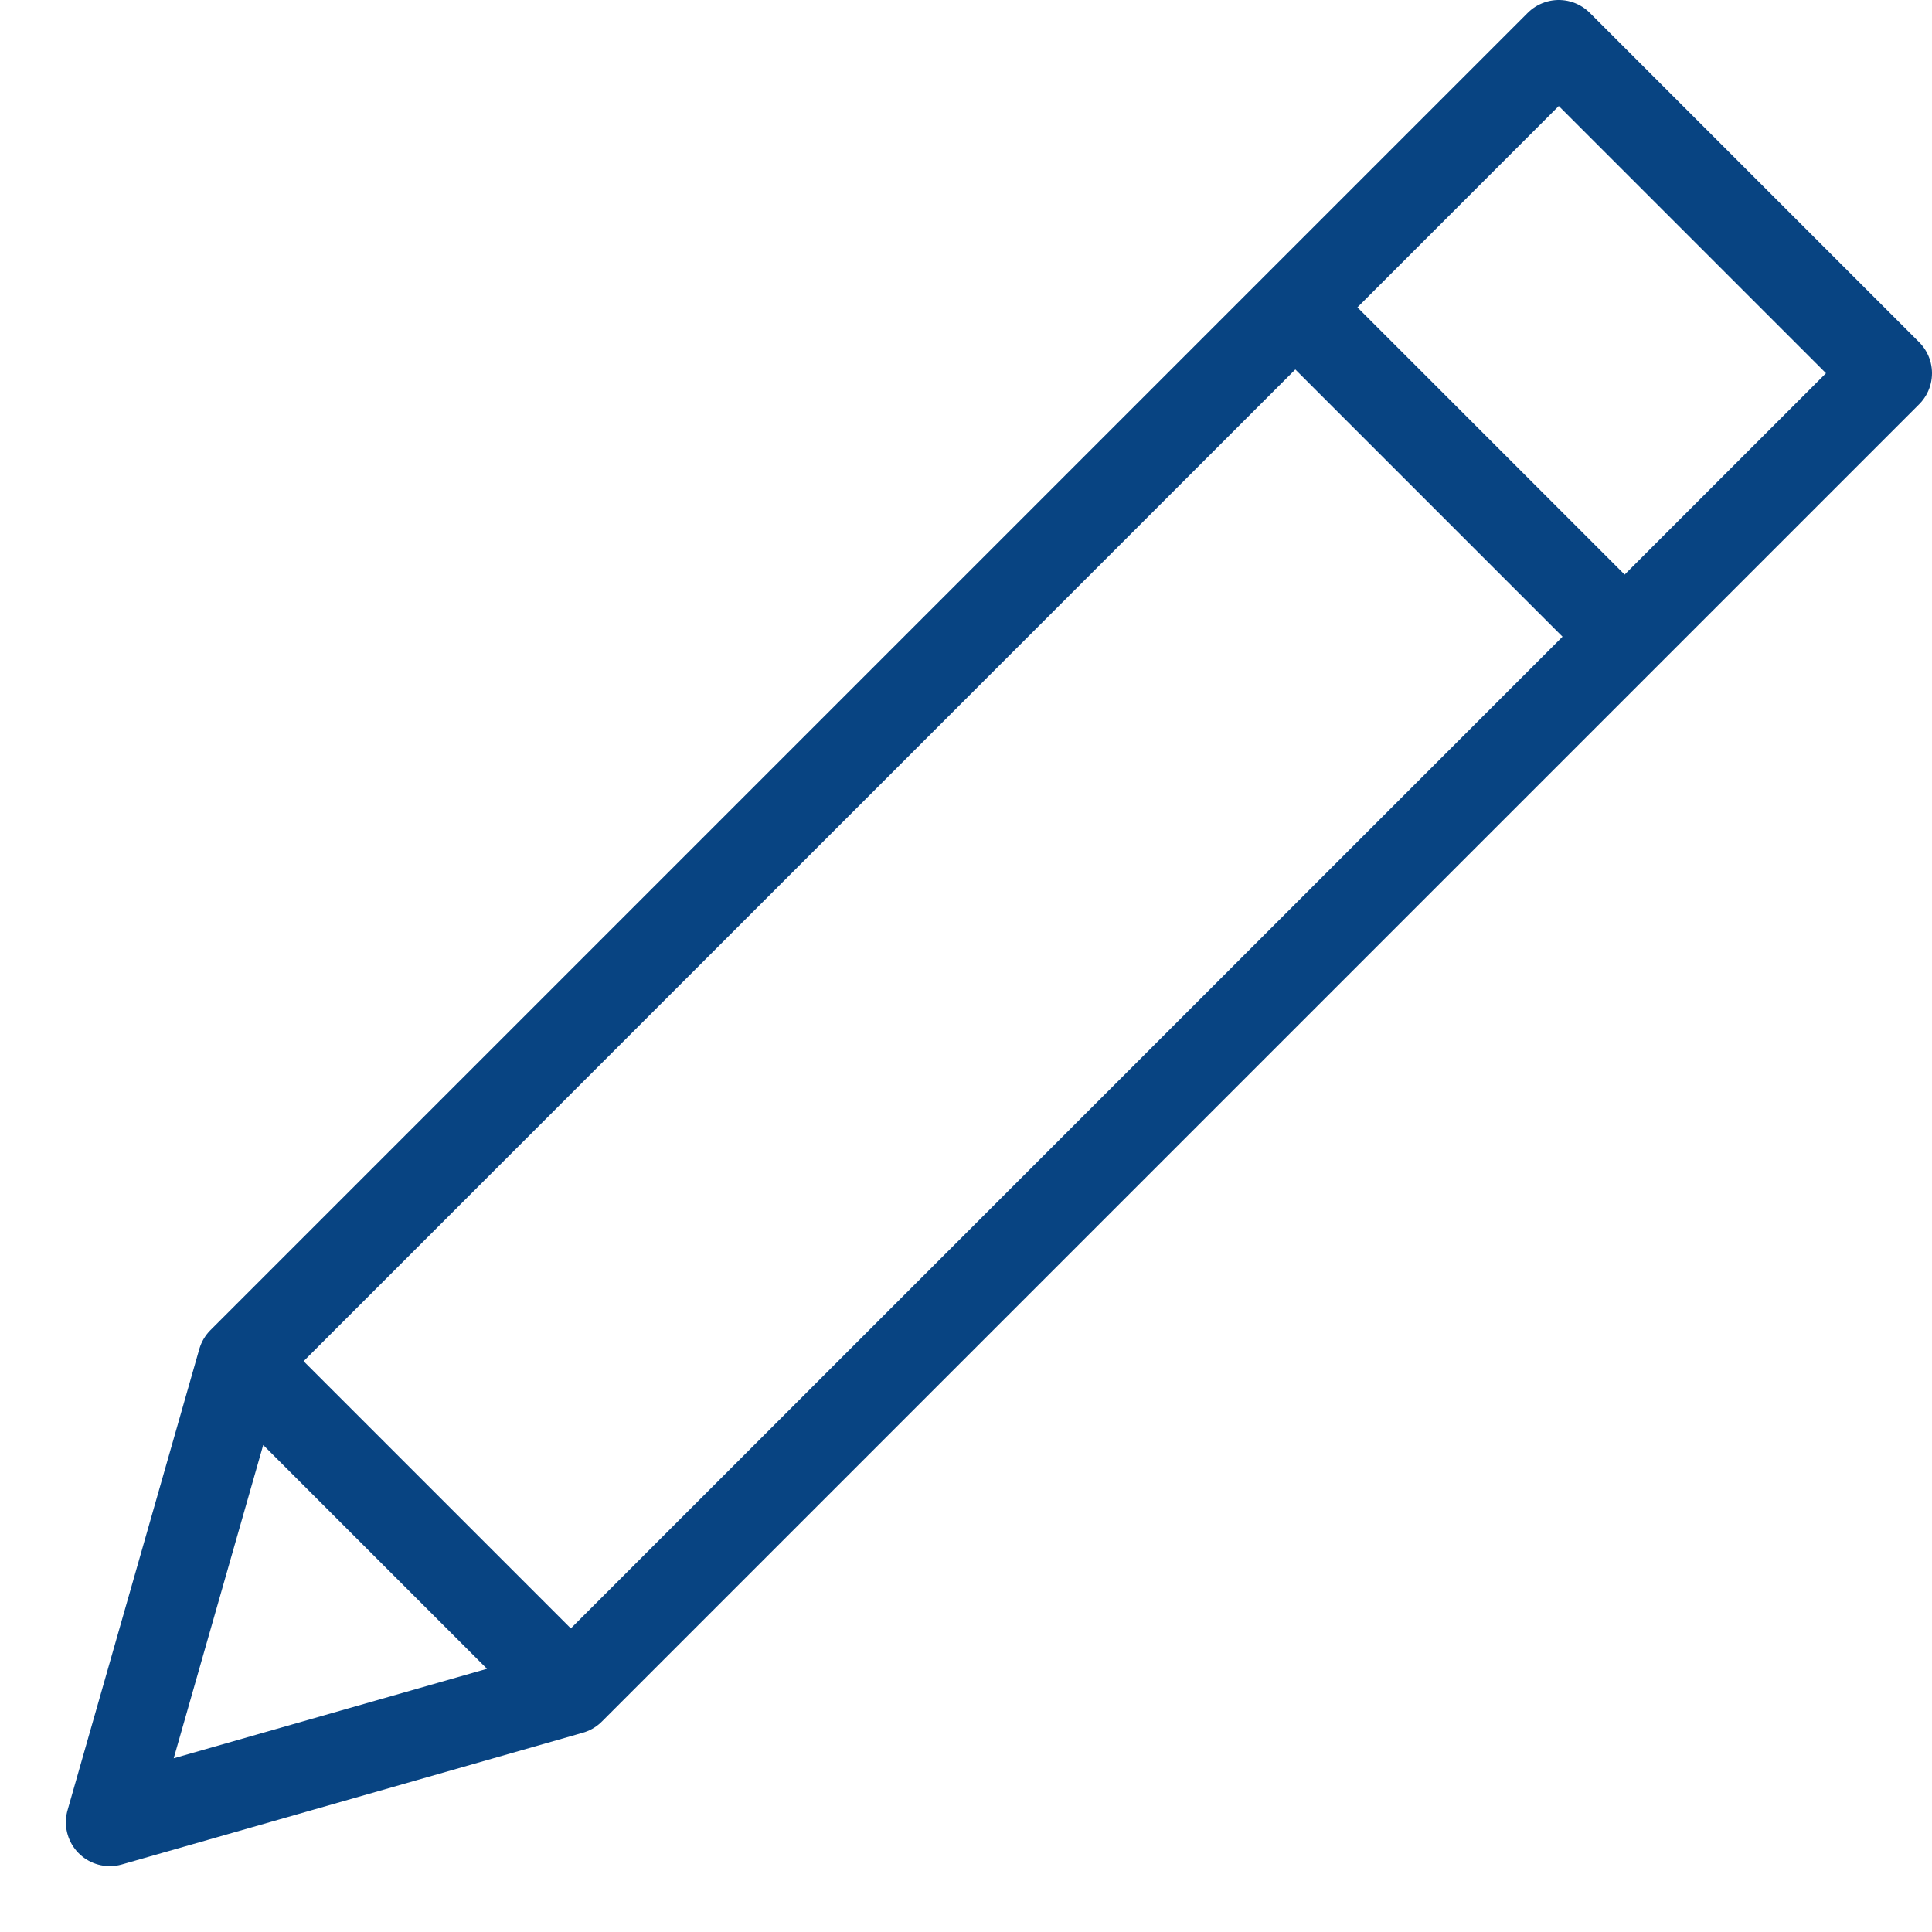 <svg width="22" height="22" viewBox="0 0 22 22" fill="none" xmlns="http://www.w3.org/2000/svg">
<path d="M21.5 4.25L17.75 0.5L2.75 15.5L1.25 20.75L6.5 19.25L21.5 4.25ZM14.75 3.5L18.5 7.25L14.75 3.5ZM2.75 15.5L6.5 19.25L2.75 15.5Z" stroke="#084482" stroke-linecap="round" stroke-linejoin="round"/>
</svg>
